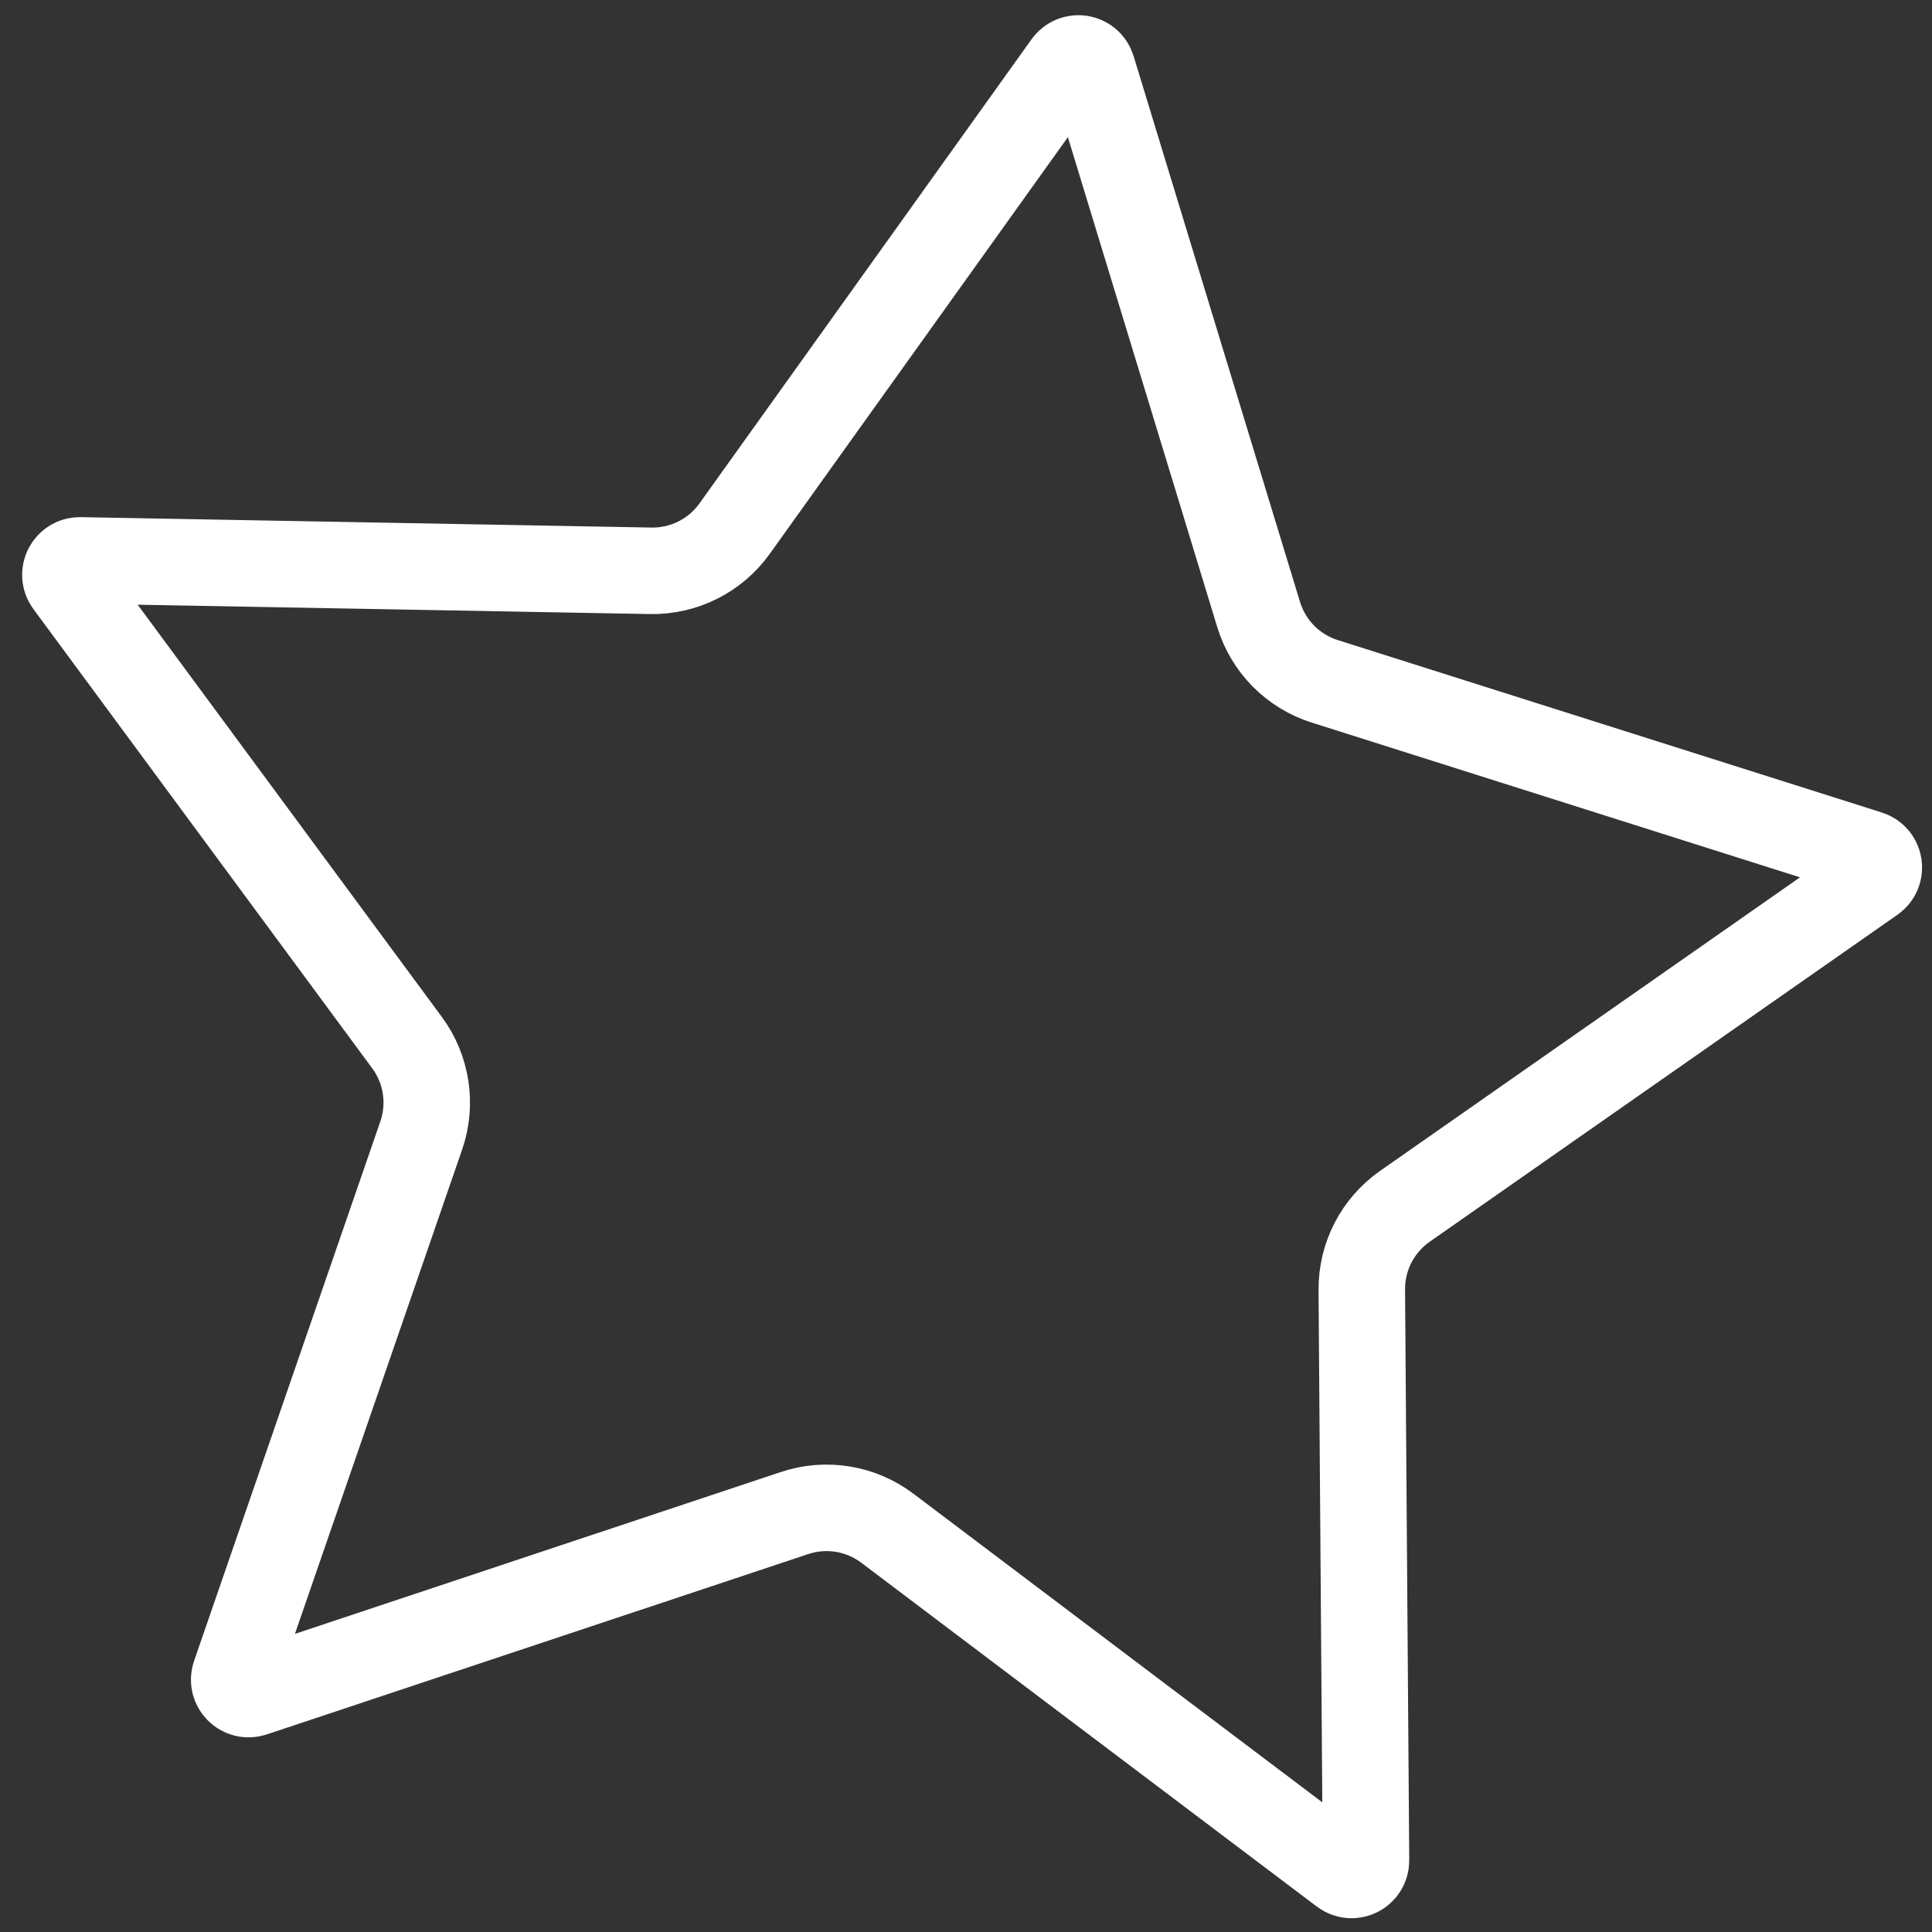 <svg width="67" height="67" viewBox="0 0 67 67" fill="none" xmlns="http://www.w3.org/2000/svg">
<rect x="0" y="0" width="67" height="67" fill="#333333" stroke="none"/>
<path d="M37.877 2.381L43.649 21.313C43.985 22.415 44.841 23.28 45.94 23.628L64.807 29.607C65.202 29.732 65.282 30.256 64.943 30.493L48.721 41.833C47.777 42.493 47.218 43.575 47.226 44.727L47.371 64.518C47.374 64.933 46.901 65.171 46.57 64.921L30.773 52.998C29.853 52.303 28.651 52.106 27.558 52.47L8.78 58.724C8.387 58.855 8.014 58.478 8.149 58.087L14.608 39.378C14.984 38.289 14.8 37.085 14.116 36.158L2.365 20.231C2.119 19.898 2.363 19.427 2.777 19.434L22.566 19.795C23.718 19.816 24.806 19.269 25.476 18.332L36.992 2.236C37.233 1.899 37.756 1.984 37.877 2.381Z" stroke="white" stroke-width="3"/>
</svg>
